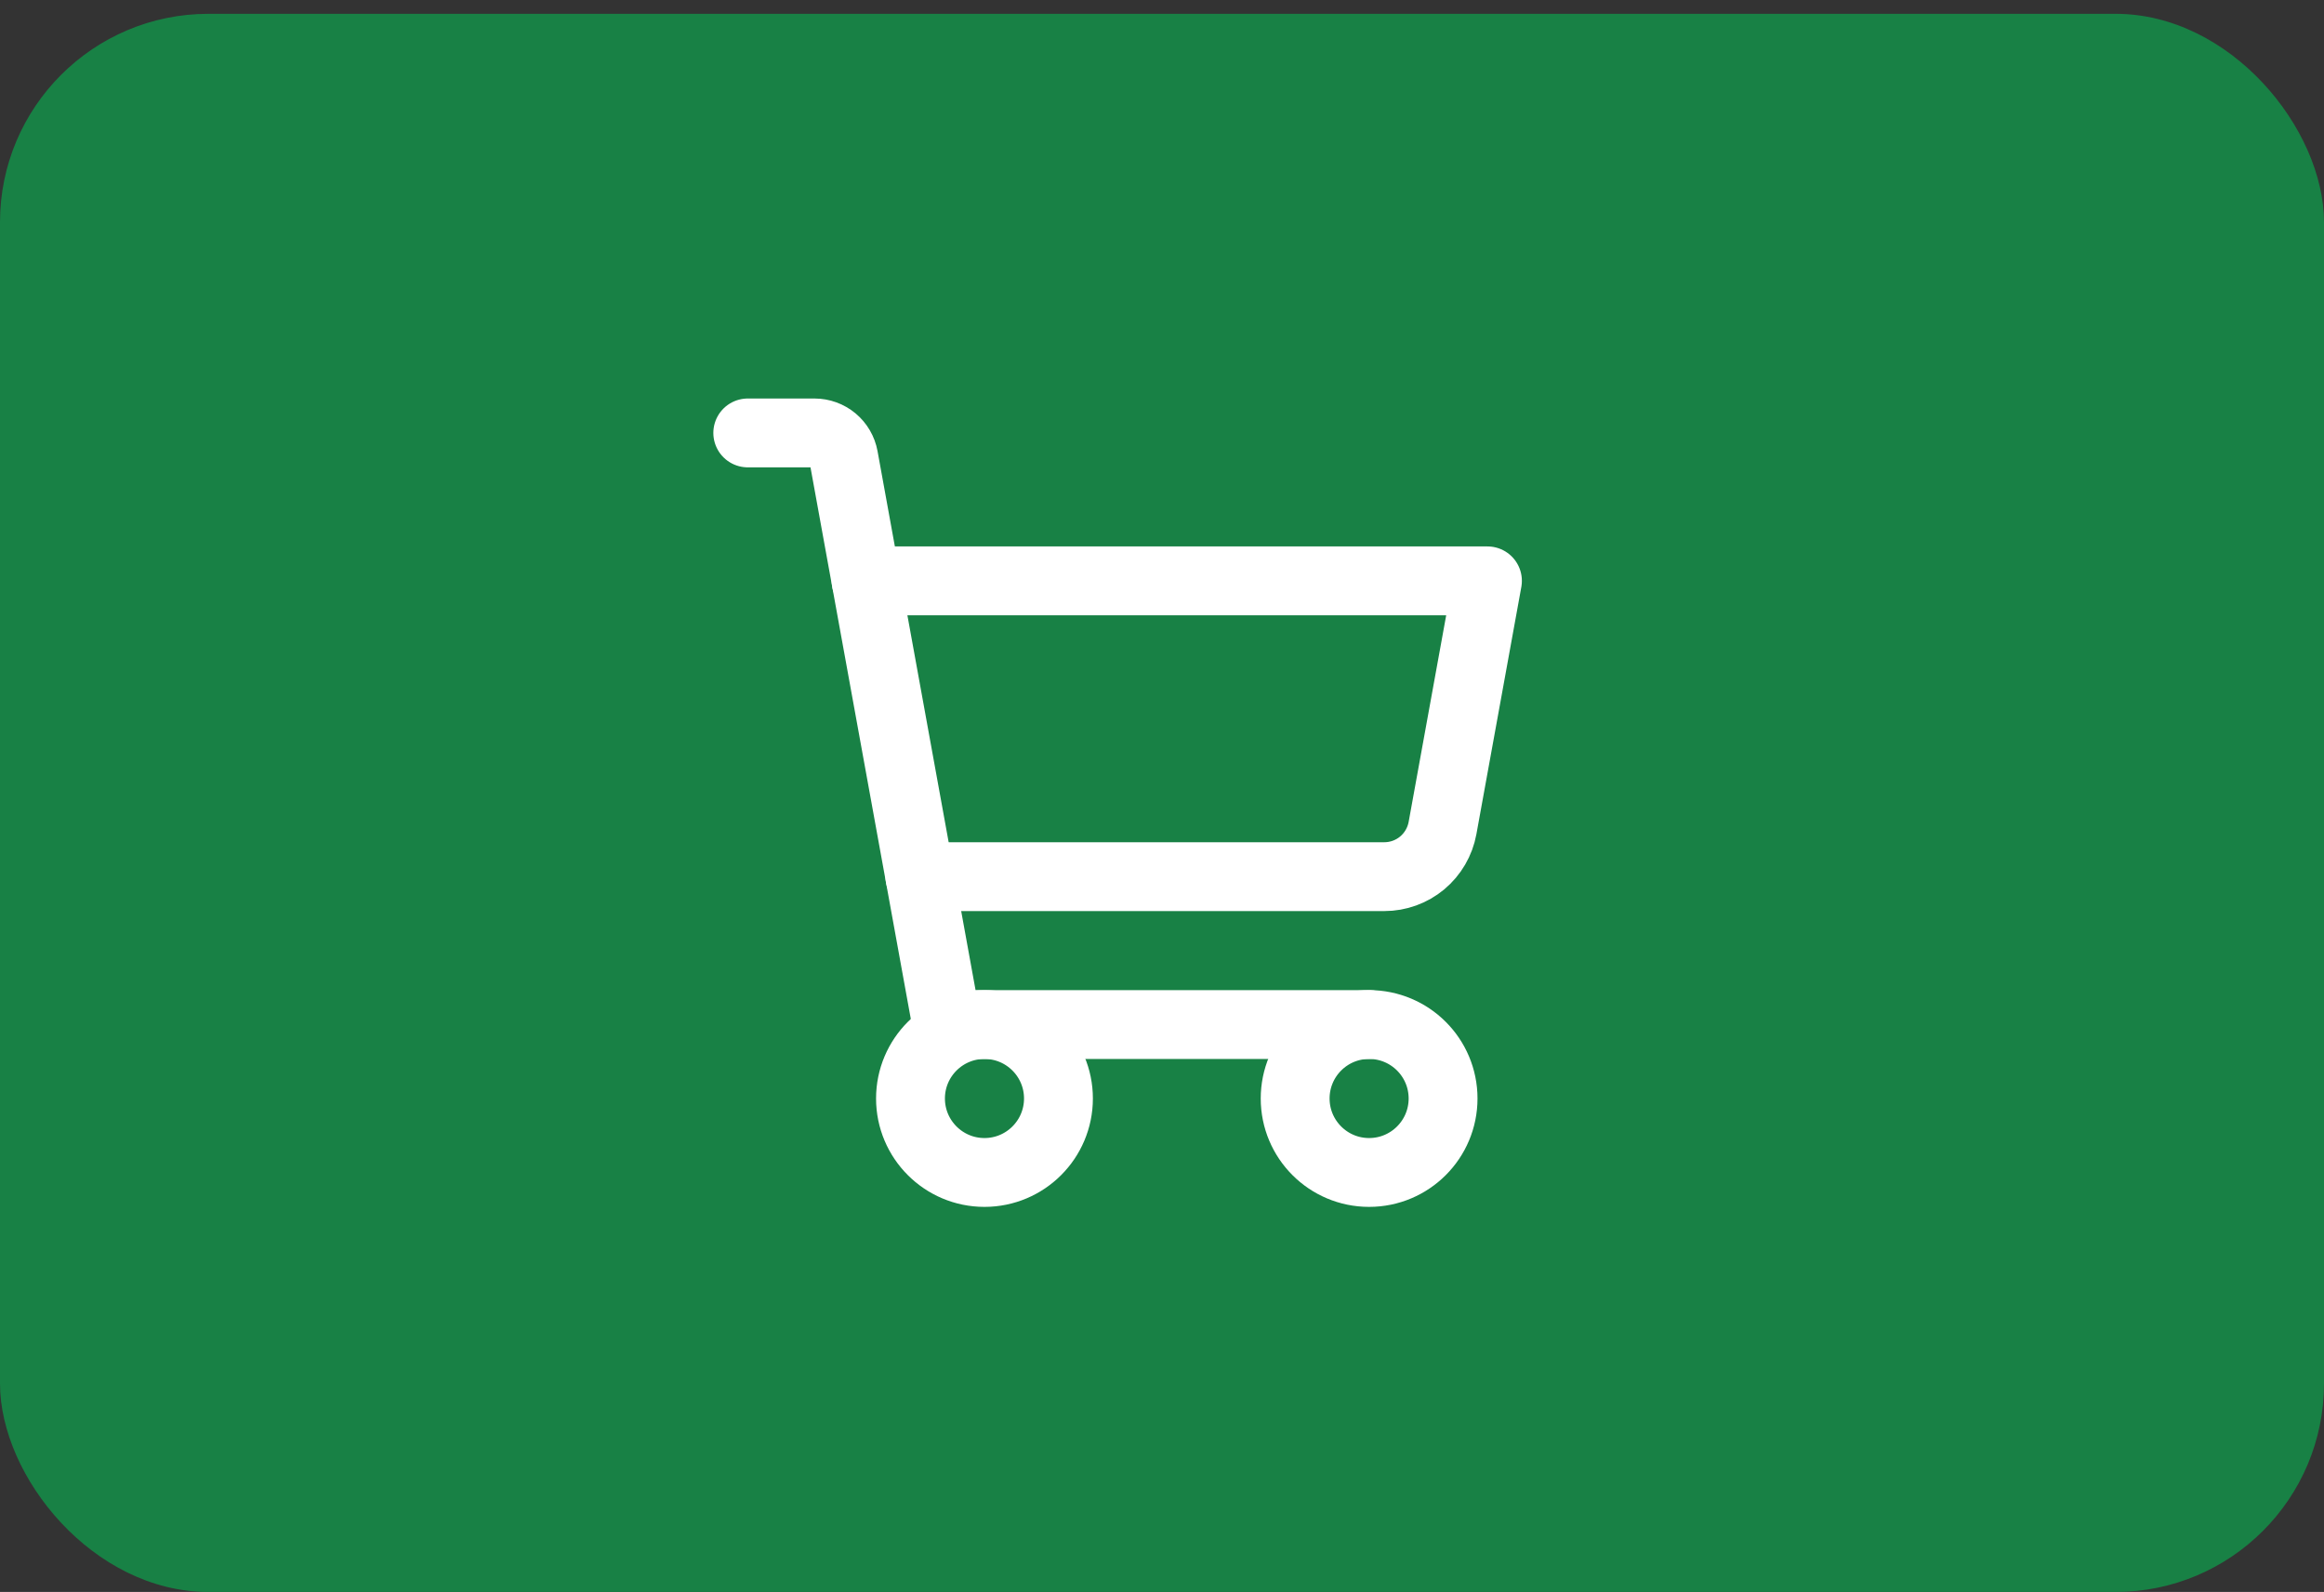 <svg width="54" height="37" viewBox="0 0 54 37" fill="none" xmlns="http://www.w3.org/2000/svg">
<rect x="0" y="0" width="54" height="37" fill="#333333" stroke="none"/>
<rect x="54" y="37" width="54" height="36.679" rx="4.845" transform="rotate(-180 54 37)" fill="#188145"/>
<path d="M31.812 23.812H22L19.603 10.627C19.574 10.469 19.49 10.325 19.367 10.222C19.243 10.119 19.087 10.062 18.926 10.062H17.375" stroke="white" stroke-width="1.6" stroke-linecap="round" stroke-linejoin="round"/>
<path d="M22.875 27.25C23.824 27.25 24.594 26.48 24.594 25.531C24.594 24.582 23.824 23.812 22.875 23.812C21.926 23.812 21.156 24.582 21.156 25.531C21.156 26.48 21.926 27.25 22.875 27.25Z" stroke="white" stroke-width="1.6" stroke-linecap="round" stroke-linejoin="round"/>
<path d="M31.812 27.25C32.762 27.25 33.531 26.48 33.531 25.531C33.531 24.582 32.762 23.812 31.812 23.812C30.863 23.812 30.094 24.582 30.094 25.531C30.094 26.48 30.863 27.25 31.812 27.25Z" stroke="white" stroke-width="1.6" stroke-linecap="round" stroke-linejoin="round"/>
<path d="M21.375 20.375H32.165C32.487 20.375 32.799 20.262 33.046 20.056C33.293 19.849 33.46 19.563 33.518 19.246L34.562 13.5H20.125" stroke="white" stroke-width="1.6" stroke-linecap="round" stroke-linejoin="round"/>
</svg>
